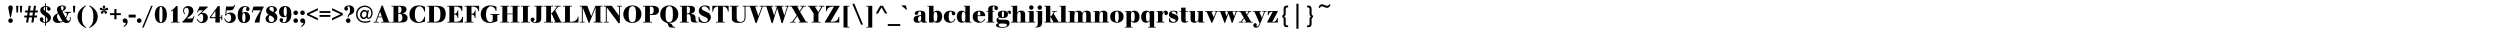 <?xml version="1.0"?>
<svg xmlns="http://www.w3.org/2000/svg" width="100000" height="2000" viewbox="0 0 100000 2000">
  <g transform="translate( 0, 900 ) scale( 1, -1 )">
    <g/>
  </g>
  <g transform="translate( 250, 900 ) scale( 1, -1 )">
    <g>
      <path d="M263 75Q263 56 256 39T237 10T208 -10T172 -17Q153 -17 136 -10T107 9T87 39T80 75Q80 94 87 111T106 140T136 160T172 167Q191 167 207 160T236 141T256 111T263 75ZM261 593Q261 582 259 564T253 529L234 444L216 350L195 254L187 210H151Q149 224 148 234T144 251Q141 271 137 290T129 332T119 383T105 448Q98 481 94 503T87 541T83 568T82 591Q82 634 106 658T173 683Q214 683 237 659T261 593Z"/>
    </g>
  </g>
  <g transform="translate( 593, 900 ) scale( 1, -1 )">
    <g>
      <path d="M143 667L127 399H66L51 667H143V667ZM293 667L278 399H216L201 667H293V667Z"/>
    </g>
  </g>
  <g transform="translate( 937, 900 ) scale( 1, -1 )">
    <g>
      <path d="M378 402H253L234 278H359L378 402V402ZM582 478L571 402H464L445 278H553L541 202H433L402 0H316L347 202H222L191 0H106L137 202H28L39 278H149L168 402H59L70 478H180L209 667H294L264 478H390L419 667H505L475 478H582V478Z"/>
    </g>
  </g>
  <g transform="translate( 1537, 900 ) scale( 1, -1 )">
    <g>
      <path d="M366 113Q366 137 359 155Q351 174 340 188T303 224V23Q337 38 351 59T366 113ZM264 462V624Q206 603 206 551Q206 528 219 507T264 462ZM500 192Q500 151 481 112T430 43Q416 30 404 22T377 7T345 -3T303 -11V-126H264V-13Q234 -12 211 -9T168 1T133 16T101 37Q78 55 66 79T54 129Q54 164 74 186T126 208Q158 208 178 187T198 133Q198 116 194 103Q190 91 189 83T187 72Q187 60 195 48T217 29Q227 24 236 22T264 17V252Q240 268 228 276Q199 296 175 315T130 355Q74 411 74 486Q74 558 122 602T264 659V766H303V660Q391 651 437 620T484 538Q484 508 465 489T415 469Q386 469 367 487T347 533Q347 543 352 566Q356 578 356 588Q356 621 303 627V433Q357 398 394 368T455 310T489 253T500 192Z"/>
    </g>
  </g>
  <g transform="translate( 2090, 900 ) scale( 1, -1 )">
    <g>
      <path d="M409 63Q394 82 384 95T364 125T342 164T311 225L267 311L248 349Q216 329 203 306T189 247Q189 205 216 147Q242 91 271 66T338 40Q357 40 373 45T409 63ZM454 583Q454 614 438 634T397 654Q374 654 360 637T345 594Q345 579 350 562T367 520Q372 509 376 500T392 470Q422 490 438 519T454 583ZM757 396H740Q715 396 698 393T667 380T643 354T622 312L594 243Q589 231 585 222T576 203T565 185T551 164Q567 136 579 118Q613 64 652 64Q678 64 693 87T708 149Q708 163 706 176T696 213L725 224Q734 194 737 178T740 142Q740 106 728 76T693 25T640 -9T573 -21Q544 -21 514 -12Q500 -8 490 -4T470 7T450 20T428 40Q380 11 332 -3T229 -17Q184 -17 147 -6T83 27T42 77T27 143Q27 167 33 190T52 235Q62 253 71 265T96 290T137 320T207 365Q217 370 232 381Q220 407 212 426T200 462T193 494T191 526Q191 600 245 641T396 683Q467 683 508 658T549 587Q549 561 532 536T485 490L429 454L408 440L419 416Q435 382 448 359T469 321Q492 278 504 254T518 225Q521 220 525 213T534 194L546 218Q554 234 560 246T571 270Q577 284 581 301T585 332Q585 380 544 391Q526 396 506 396H489V424H757V396Z"/>
    </g>
  </g>
  <g transform="translate( 2867, 900 ) scale( 1, -1 )">
    <g>
      <path d="M143 667L127 399H66L51 667H143V667Z"/>
    </g>
  </g>
  <g transform="translate( 3060, 900 ) scale( 1, -1 )">
    <g>
      <path d="M385 -187L367 -218Q324 -194 294 -176T240 -140T196 -104T154 -61Q100 -1 70 74T40 231Q40 321 75 402T178 549Q200 571 219 587T258 618T305 648T367 683L385 654Q369 644 358 637T337 621T319 604T301 582Q286 562 273 538T250 487Q241 461 235 435T224 378T218 310T216 225Q216 177 218 140T224 73T236 15T255 -39Q273 -83 302 -118Q311 -130 319 -139T337 -155T357 -170T385 -187Z"/>
    </g>
  </g>
  <g transform="translate( 3505, 900 ) scale( 1, -1 )">
    <g>
      <path d="M405 234Q405 145 370 64T267 -84Q244 -106 226 -122T186 -153T140 -183T78 -218L60 -189Q76 -179 87 -172T108 -156T125 -139T143 -117Q174 -78 195 -21Q204 4 210 30T221 87T226 155T228 240Q228 288 226 325T220 392T208 450T189 504Q170 550 143 584Q134 596 126 604T108 620T88 636T60 653L78 683Q121 659 151 641T204 605T248 569T291 526Q345 467 375 391T405 234Z"/>
    </g>
  </g>
  <g transform="translate( 3950, 900 ) scale( 1, -1 )">
    <g>
      <path d="M377 542Q377 493 317 493H311L223 496L307 445Q332 429 332 402Q332 381 316 365T277 349Q261 349 249 360T232 392L208 483L185 392Q180 372 168 361T140 349Q117 349 101 365T85 402Q85 431 109 445L194 496L106 493H100Q40 493 40 542V546Q40 565 56 579T89 594Q104 594 120 581L200 514L164 606Q159 619 159 630Q159 650 173 663T208 677Q229 677 243 664T258 630Q258 619 253 606L216 514L297 581Q313 594 328 594Q343 594 357 582Q366 574 371 564T377 542Z"/>
    </g>
  </g>
  <g transform="translate( 4367, 900 ) scale( 1, -1 )">
    <g>
      <path d="M467 296H292V128H208V296H33V373H208V541H292V373H467V296V296Z"/>
    </g>
  </g>
  <g transform="translate( 4867, 900 ) scale( 1, -1 )">
    <g>
      <path d="M239 38Q239 -3 224 -41T178 -112Q169 -121 161 -128T144 -143T123 -158T95 -176L74 -143Q94 -131 104 -123T129 -100Q151 -76 159 -56T169 -9Q152 -14 145 -15T128 -17Q91 -17 66 8T40 71Q40 111 67 138T134 165Q181 165 210 130T239 38Z"/>
    </g>
  </g>
  <g transform="translate( 5147, 900 ) scale( 1, -1 )">
    <g>
      <path d="M281 199H0V314H281V199V199Z"/>
    </g>
  </g>
  <g transform="translate( 5428, 900 ) scale( 1, -1 )">
    <g>
      <path d="M232 75Q232 56 225 39T206 10T176 -10T140 -17Q121 -17 104 -10T75 9T55 39T48 75Q48 94 55 111T74 140T104 160T140 167Q159 167 176 160T205 141T225 111T232 75Z"/>
    </g>
  </g>
  <g transform="translate( 5708, 900 ) scale( 1, -1 )">
    <g>
      <path d="M400 667L40 -202H-23L337 667H400V667Z"/>
    </g>
  </g>
  <g transform="translate( 6158, 900 ) scale( 1, -1 )">
    <g>
      <path d="M341 306V334Q341 388 340 432T337 504Q332 570 318 598T276 627Q238 627 229 577Q214 502 214 299Q214 214 217 158T227 69T247 23T278 9Q296 9 308 21T328 66T338 156T341 306ZM518 312Q518 234 502 172T454 67T379 2T277 -21Q221 -21 177 2T101 68T52 174T35 314Q35 393 52 457T100 565T177 633T278 657Q333 657 377 633T453 565T501 456T518 312Z"/>
    </g>
  </g>
  <g transform="translate( 6711, 900 ) scale( 1, -1 )">
    <g>
      <path d="M471 0H133V27H210V488Q196 477 188 471T172 459T157 449T140 438L123 464Q146 480 161 492T189 513T211 531T234 551Q251 566 263 577T286 601T307 626T332 658H394V27H471V0Z"/>
    </g>
  </g>
  <g transform="translate( 7264, 900 ) scale( 1, -1 )">
    <g>
      <path d="M512 250L426 0H36L22 22L46 45Q88 85 118 116T171 174T211 225T243 277Q264 315 276 362T288 453Q288 516 263 554T194 592Q152 592 124 557T96 468Q96 440 105 413Q111 394 118 382T142 349L121 328Q114 335 109 340T101 350Q81 375 70 407T59 473Q59 513 74 547T116 605T180 643T263 657Q309 657 347 643T412 605T455 546T471 470Q471 426 453 386T399 313Q388 303 373 290T341 263T307 235T273 209L227 175L209 160H343Q385 160 407 163T439 175Q450 183 458 200T477 250H512Z"/>
    </g>
  </g>
  <g transform="translate( 7817, 900 ) scale( 1, -1 )">
    <g>
      <path d="M496 197Q496 150 479 110T432 41T361 -4T270 -21Q191 -21 139 15T50 132L82 144Q111 85 148 54T228 23Q271 23 290 60T310 181Q310 268 293 306T238 345Q228 345 218 342T195 329T164 304T119 262L94 288L306 484H133L94 400L62 415L166 640H487L496 616L240 376Q261 382 273 383T303 385Q346 385 381 371T442 333T482 274T496 197Z"/>
    </g>
  </g>
  <g transform="translate( 8370, 900 ) scale( 1, -1 )">
    <g>
      <path d="M246 215V463L67 215H246V215ZM520 91H485V173H422V0H246V173H20V215L345 654H422V215H485V300H520V91V91Z"/>
    </g>
  </g>
  <g transform="translate( 8923, 900 ) scale( 1, -1 )">
    <g>
      <path d="M508 200Q508 152 491 111T441 41T365 -4T269 -21Q221 -21 183 -8T117 32Q106 43 97 53T80 77T63 109T41 155L72 169Q82 146 89 131T104 105T118 84T136 65Q153 48 176 38T220 27Q269 27 296 69T323 190Q323 263 295 305T216 347Q184 347 157 326T120 271L87 277L120 640H348Q375 640 387 641T409 647Q436 659 455 704L483 691Q469 656 461 636T447 601T435 577T420 552Q400 521 374 505Q365 499 356 496T333 490T302 488T256 487H142L128 335Q135 341 140 345T150 353Q179 374 217 386T293 398Q339 398 378 383T447 342T492 279T508 200Z"/>
    </g>
  </g>
  <g transform="translate( 9476, 900 ) scale( 1, -1 )">
    <g>
      <path d="M343 197Q343 283 326 331T276 379Q213 379 213 188Q213 101 229 56T278 11Q308 11 325 61T343 197ZM527 209Q527 156 510 114T461 41T384 -5T284 -21Q159 -21 96 60T33 301Q33 410 62 483T153 603Q188 629 231 643T324 657Q363 657 396 648T454 623T491 584T505 535Q505 501 486 480T436 459Q407 459 387 478T366 524Q366 543 376 563Q388 587 388 595Q388 610 376 619T343 629Q321 629 299 618T263 590Q239 561 230 521Q227 505 225 493T221 466T218 429T215 373Q227 386 234 392Q251 407 277 415T332 423Q375 423 411 408T472 364T512 296T527 209Z"/>
    </g>
  </g>
  <g transform="translate( 10029, 900 ) scale( 1, -1 )">
    <g>
      <path d="M529 640Q517 618 509 602T495 574T483 549T470 523Q455 490 441 456T416 387Q402 345 393 309T378 233T366 146T355 32L352 0H158Q163 24 167 41T176 74T187 106T203 145Q226 201 261 264T334 384L388 463L404 486H101L77 400L44 409L109 640H529Z"/>
    </g>
  </g>
  <g transform="translate( 10582, 900 ) scale( 1, -1 )">
    <g>
      <path d="M388 119Q388 170 343 209Q334 217 325 223T304 237T276 253T235 275L206 291Q182 256 173 226T163 158Q163 93 195 54T279 14Q301 14 321 22T356 44T379 78T388 119ZM371 514Q371 565 346 595T276 625Q240 625 216 605T192 553Q192 500 285 453L332 429L349 418Q359 439 361 446Q366 461 368 478T371 514ZM511 210Q511 159 493 117T441 44T362 -4T262 -21Q214 -21 174 -9T104 27T58 81T42 151Q42 207 71 245T165 313Q137 331 118 348T86 384T69 424T63 472Q63 513 79 547T126 605T198 643T291 657Q334 657 370 647T434 618T476 575T491 520Q491 480 465 449T388 399Q404 390 416 383T436 368T452 354T467 337Q511 284 511 210Z"/>
    </g>
  </g>
  <g transform="translate( 11135, 900 ) scale( 1, -1 )">
    <g>
      <path d="M339 434Q339 491 335 525T322 584Q315 602 302 613T274 625Q243 625 227 576T210 437Q210 351 227 303T277 255Q339 255 339 434ZM520 326Q520 245 500 181T442 71T349 2T225 -22Q187 -22 155 -13T99 13T62 52T48 100Q48 132 68 153T117 175Q147 175 167 156T188 109Q188 92 180 74Q166 44 166 37Q166 23 179 15T212 6Q242 6 267 22T306 68Q314 86 319 101T328 136T333 184T338 258Q333 253 328 249T318 240Q281 211 222 211Q178 211 142 226T81 270T41 338T27 426Q27 479 44 522T92 595T167 641T268 657Q396 657 458 576T520 326Z"/>
    </g>
  </g>
  <g transform="translate( 11688, 900 ) scale( 1, -1 )">
    <g>
      <path d="M232 75Q232 56 225 39T206 10T176 -10T140 -17Q121 -17 104 -10T75 9T55 39T48 75Q48 94 55 111T74 140T104 160T140 167Q159 167 176 160T205 141T225 111T232 75ZM232 388Q232 369 225 353T206 324T176 304T140 297Q121 297 104 304T75 323T55 352T48 388Q48 407 55 424T74 453T104 473T140 480Q159 480 176 473T205 454T225 424T232 388Z"/>
    </g>
  </g>
  <g transform="translate( 11968, 900 ) scale( 1, -1 )">
    <g>
      <path d="M239 38Q239 -3 224 -41T178 -112Q169 -121 161 -128T144 -143T123 -158T95 -176L74 -143Q94 -131 104 -123T129 -100Q151 -76 159 -56T169 -9Q152 -14 145 -15T128 -17Q91 -17 66 8T40 71Q40 111 67 138T134 165Q181 165 210 130T239 38ZM224 388Q224 369 217 353T198 324T168 304T132 297Q94 297 68 323T41 388Q41 407 48 424T67 453T96 473T132 480Q151 480 168 473T197 454T217 424T224 388Z"/>
    </g>
  </g>
  <g transform="translate( 12248, 900 ) scale( 1, -1 )">
    <g>
      <path d="M467 89L33 295V367L467 573V490L122 331L466 171L467 89V89Z"/>
    </g>
  </g>
  <g transform="translate( 12748, 900 ) scale( 1, -1 )">
    <g>
      <path d="M467 226H33V300H467V226V226ZM467 383H33V456H467V383V383Z"/>
    </g>
  </g>
  <g transform="translate( 13248, 900 ) scale( 1, -1 )">
    <g>
      <path d="M467 295L33 89V172L378 331L34 490L33 573L467 367V295V295Z"/>
    </g>
  </g>
  <g transform="translate( 13748, 900 ) scale( 1, -1 )">
    <g>
      <path d="M272 75Q272 56 265 39T246 10T216 -10T180 -17Q161 -17 145 -10T116 9T96 39T89 75Q89 94 96 111T115 140T144 160T180 167Q199 167 216 160T245 141T265 111T272 75ZM420 496Q420 467 414 442T396 397Q388 384 378 373T352 352T314 330T259 304Q222 288 207 269Q202 263 201 252T199 207H164Q163 221 163 226T163 237Q163 245 163 252T165 267Q166 276 168 284T176 300T189 319T210 344Q231 370 239 387Q243 395 245 402T248 418T249 439T250 472V495Q250 519 250 535T249 562Q247 585 240 607Q226 651 186 651Q151 651 151 615Q151 602 155 593Q156 591 158 586T164 571Q167 562 169 555T171 541Q171 528 165 516T150 495T127 481T100 475Q67 475 45 498T23 556Q23 584 37 607T76 648T137 674T215 684Q312 684 366 634T420 496Z"/>
    </g>
  </g>
  <g transform="translate( 14208, 900 ) scale( 1, -1 )">
    <g>
      <path d="M457 350Q457 392 435 417T376 442Q353 442 332 431T296 401T271 357T262 303Q262 258 286 230T349 201Q372 201 391 212T425 244T448 291T457 350ZM697 381Q697 334 684 292T648 217T596 165T533 146Q503 146 483 163T459 210Q437 177 405 159T335 141Q305 141 279 153T235 186T206 237T195 301Q195 343 209 379T246 443T301 487T369 503Q447 503 477 433L489 491H548L508 285Q505 270 504 258T502 240Q502 220 511 208T536 196Q557 196 576 211T610 252T634 311T643 380Q643 433 624 477T570 554T488 604T383 622Q321 622 268 600T175 538T114 445T91 329Q91 270 112 217T171 124Q212 82 264 62T388 42Q414 42 440 44T492 52Q508 55 520 58T543 64T566 73T593 85L609 31Q511 -12 389 -12Q311 -12 246 13T133 84T59 192T33 330Q33 403 60 466T133 576T243 649T381 676Q449 676 507 654T607 592T673 498T697 381Z"/>
    </g>
  </g>
  <g transform="translate( 14941, 900 ) scale( 1, -1 )">
    <g>
      <path d="M331 236L264 430L191 236H331V236ZM689 0H306V27H403L340 209H180L111 27H208V0H1V27H74L321 675H370L616 27H689V0V0Z"/>
    </g>
  </g>
  <g transform="translate( 15630, 900 ) scale( 1, -1 )">
    <g>
      <path d="M466 191Q466 262 438 304Q423 324 402 335Q394 339 386 342T369 346T348 348T320 349H301V30H317Q391 30 428 71T466 191ZM430 511Q430 581 406 609T323 637H301V379H319Q379 379 404 409T430 511ZM672 181Q672 102 621 54Q595 30 557 17Q542 12 527 9T494 4T454 1T400 0H29V27H109V640H29V667H394Q424 667 447 666T489 662T524 654T556 642Q592 626 611 596T631 523Q631 455 580 415Q568 405 556 398T530 386T496 375T450 366Q478 363 498 360T535 351T566 339T597 320Q672 270 672 181Z"/>
    </g>
  </g>
  <g transform="translate( 16341, 900 ) scale( 1, -1 )">
    <g>
      <path d="M660 39Q644 33 632 29T612 22Q548 2 498 -7T397 -17Q315 -17 249 7T135 77T62 186T36 329Q36 408 62 473T138 586T255 658T406 684Q427 684 448 682T491 676Q510 673 526 669T561 660T603 646T660 625V441H623Q620 468 616 487T604 523T587 553T562 585Q509 645 441 645Q409 645 379 633T324 596Q286 558 270 494T253 324Q253 257 260 211T282 125Q301 75 338 47T422 19Q458 19 493 36T557 83T605 151T629 230H660V39Z"/>
    </g>
  </g>
  <g transform="translate( 17058, 900 ) scale( 1, -1 )">
    <g>
      <path d="M558 336Q558 422 548 476T512 567Q491 599 445 618T340 637H302V30H331Q396 30 439 45T509 95T547 189T558 336ZM772 340Q772 168 677 79Q635 40 580 21Q547 9 511 5T415 0H29V27H109V640H29V667H415Q464 667 510 661T591 644Q677 617 724 537T772 340Z"/>
    </g>
  </g>
  <g transform="translate( 17866, 900 ) scale( 1, -1 )">
    <g>
      <path d="M652 0H29V27H109V640H29V667H626V457H597Q585 516 564 549T504 606Q475 623 439 630T344 637H302V349H314Q367 349 400 387T436 488H465V181H436Q434 247 402 283T315 320H302V30H334Q368 30 393 31T439 35T474 42T505 54Q523 63 540 76T572 106Q585 121 593 133T607 158T615 187T621 224H652V0Z"/>
    </g>
  </g>
  <g transform="translate( 18559, 900 ) scale( 1, -1 )">
    <g>
      <path d="M605 455H575Q570 479 566 496T555 526T540 552T518 577Q460 637 328 637H300V348H312Q351 348 387 376Q412 396 422 420T433 486H463V180H433Q431 245 399 282T312 319H300V27H380V0H29V27H109V640H29V667H605V455Z"/>
    </g>
  </g>
  <g transform="translate( 19189, 900 ) scale( 1, -1 )">
    <g>
      <path d="M785 303H705V56Q687 48 675 43T651 33T630 26T607 18Q582 10 555 4T499 -7T445 -14T396 -17Q315 -17 250 8T138 78T66 188T40 330Q40 527 195 623Q292 683 416 683Q438 683 462 682T512 675Q533 672 550 669T584 661T622 650T669 635V462H638Q635 485 631 501T620 532T603 559T578 587Q549 616 516 632T449 648Q384 648 333 595Q312 573 297 547T271 489T257 416T252 326Q252 177 296 98T423 18Q452 18 476 30Q502 42 511 64T520 138V303H436V337H785V303Z"/>
    </g>
  </g>
  <g transform="translate( 19987, 900 ) scale( 1, -1 )">
    <g>
      <path d="M794 0H439V27H520V329H303V27H383V0H29V27H109V640H29V667H383V640H303V356H520V640H439V667H794V640H714V27H794V0V0Z"/>
    </g>
  </g>
  <g transform="translate( 20811, 900 ) scale( 1, -1 )">
    <g>
      <path d="M383 0H29V27H109V640H29V667H383V640H303V27H383V0V0Z"/>
    </g>
  </g>
  <g transform="translate( 21223, 900 ) scale( 1, -1 )">
    <g>
      <path d="M506 640H426V177Q426 140 423 116T410 70Q372 -17 206 -17Q110 -17 57 17T3 114Q3 152 25 174T84 196Q116 196 137 176T159 125Q159 94 135 73Q121 59 118 55T115 42Q115 29 127 21T159 13Q190 13 208 33Q221 46 226 66Q229 78 230 90T232 117Q232 126 232 141T233 177V640H153V667H506V640Z"/>
    </g>
  </g>
  <g transform="translate( 21739, 900 ) scale( 1, -1 )">
    <g>
      <path d="M754 0H423V27H476L334 338H301V27H383V0H29V27H109V640H29V667H383V640H301V369H330L553 640H455V667H688V640H600L472 488L699 27H754V0V0Z"/>
    </g>
  </g>
  <g transform="translate( 22493, 900 ) scale( 1, -1 )">
    <g>
      <path d="M646 0H29V27H109V640H29V667H384V640H303V30H338Q377 30 413 35T478 51Q522 66 557 103Q573 119 583 132T600 160T610 192T616 232H646V0Z"/>
    </g>
  </g>
  <g transform="translate( 23166, 900 ) scale( 1, -1 )">
    <g>
      <path d="M931 0H576V27H658V595L405 -21H383L144 595V27H223V0H27V27H107V640H27V667H327L484 256L653 667H931V640H851V27H931V0V0Z"/>
    </g>
  </g>
  <g transform="translate( 24127, 900 ) scale( 1, -1 )">
    <g>
      <path d="M748 640H668V-24H610L144 604V27H224V0H28V27H107V640H27V667H346L634 272V640H554V667H748V640V640Z"/>
    </g>
  </g>
  <g transform="translate( 24895, 900 ) scale( 1, -1 )">
    <g>
      <path d="M546 334Q546 387 544 429T536 503T522 559T501 603Q487 626 461 639T404 652Q375 652 350 640T307 607Q277 568 264 499T251 312Q251 232 259 176T285 83T330 31T397 14Q429 14 457 28T502 65Q525 99 535 163T546 334ZM762 337Q762 332 762 329T761 320Q758 245 730 183T653 77T539 8T395 -17Q315 -17 249 8T136 78T63 187T37 328Q37 406 63 471T138 584T253 657T400 683Q480 683 546 658T661 587T735 478T762 337Z"/>
    </g>
  </g>
  <g transform="translate( 25693, 900 ) scale( 1, -1 )">
    <g>
      <path d="M456 494Q456 572 425 604T320 637H303V332H318Q356 332 382 340T425 368T449 418T456 494ZM666 485Q666 436 646 398T588 336Q571 326 554 319T516 308T469 303T406 301H303V27H384V0H29V27H111V640H32V667H408Q541 667 603 623T666 485Z"/>
    </g>
  </g>
  <g transform="translate( 26372, 900 ) scale( 1, -1 )">
    <g>
      <path d="M545 333Q545 437 536 499T504 598Q490 623 463 637T404 652Q371 652 343 637T298 596Q285 575 276 550T262 491T254 417T251 322Q251 272 253 234T260 165T272 111T291 68Q307 42 334 28T396 13Q432 13 461 29T507 74Q527 110 536 172T545 333ZM761 337Q761 258 735 193T661 81T547 9T399 -17Q395 -17 391 -17T380 -16H362L384 -23L438 -38Q470 -47 488 -60T514 -93L529 -129Q540 -154 556 -163T610 -172Q613 -172 617 -172T632 -171V-203H510Q469 -203 447 -199T406 -183Q386 -171 374 -149T349 -83Q344 -65 339 -54T325 -34T300 -18T258 1Q208 21 167 49Q104 91 71 163T37 325Q37 404 63 470T138 583T254 657T403 683Q482 683 547 658T660 586T734 477T761 337Z"/>
    </g>
  </g>
  <g transform="translate( 27169, 900 ) scale( 1, -1 )">
    <g>
      <path d="M431 502Q431 589 404 617Q393 628 377 632T327 637H304V362H322Q353 362 374 369T407 392T425 435T431 502ZM736 0H606Q568 0 548 4T510 19Q489 32 479 54Q474 64 471 74T465 97T461 128T458 174Q457 198 455 215T451 246T444 270T434 291Q428 301 419 309T399 323Q392 326 386 328T371 331T351 332T323 333H304V27H382V0H29V27H109V640H29V667H382Q422 667 449 666T497 662T532 654T564 641Q629 608 629 522Q629 481 615 451T570 398Q559 390 549 384T527 372T500 362T463 349L492 344Q541 335 572 322T622 286T647 225T655 131Q656 96 659 80T673 51Q681 41 695 35T723 29Q726 29 729 29T736 30V0Z"/>
    </g>
  </g>
  <g transform="translate( 27905, 900 ) scale( 1, -1 )">
    <g>
      <path d="M529 217Q529 165 509 122T454 48T369 0T259 -17Q209 -17 163 -7Q148 -4 135 -1T109 7T79 18T42 34L37 225H72Q78 195 84 173T99 134T120 101T151 69Q180 41 210 29T279 17Q336 17 372 43T408 110Q408 140 386 167T324 211L219 255Q131 292 90 343T48 464Q48 513 65 553T114 622T190 667T288 683Q331 683 366 676Q381 673 392 671T416 664T442 654T475 640L485 478H450Q446 500 442 516T431 545T414 570T390 595Q363 620 331 633T265 647Q220 647 191 625T162 569Q162 551 170 536T197 505T249 473T332 435Q369 419 395 406T441 381T473 354T498 323Q529 275 529 217Z"/>
    </g>
  </g>
  <g transform="translate( 28467, 900 ) scale( 1, -1 )">
    <g>
      <path d="M679 435H647Q646 479 632 516T594 580T537 622T466 637H448V27H528V0H175V27H256V637H242Q203 637 170 622T111 580T72 516T56 435H25V667H679V435Z"/>
    </g>
  </g>
  <g transform="translate( 29171, 900 ) scale( 1, -1 )">
    <g>
      <path d="M730 640H650V221Q650 155 636 110T588 36T502 -4T372 -17Q285 -17 228 1T139 57Q126 72 119 83T109 110T104 152T103 221V640H23V667H376V640H296V221Q296 159 302 127T327 71Q344 48 375 36T443 23Q481 23 516 36T572 70Q594 93 603 128T612 221V640H534V667H730V640Z"/>
    </g>
  </g>
  <g transform="translate( 29915, 900 ) scale( 1, -1 )">
    <g>
      <path d="M671 640H598L345 -26H310L83 640H1V667H389V640H292L419 260L562 640H468V667H671V640V640Z"/>
    </g>
  </g>
  <g transform="translate( 30586, 900 ) scale( 1, -1 )">
    <g>
      <path d="M984 640H934L718 -26H680L502 572L319 -26H281L67 640H1V667H348V640H266L381 277L491 640H412V667H754V640H677L785 277L900 640H811V667H984V640V640Z"/>
    </g>
  </g>
  <g transform="translate( 31570, 900 ) scale( 1, -1 )">
    <g>
      <path d="M744 0H377V27H446L317 255L161 27H251V0H34V27H113L298 287L88 640H20V667H377V640H315L415 458L534 640H446V667H664V640H583L433 426L671 27H744V0V0Z"/>
    </g>
  </g>
  <g transform="translate( 32311, 900 ) scale( 1, -1 )">
    <g>
      <path d="M666 640H591L427 358V27H508V0H154V27H234V358L51 640H1V667H374V640H281L422 414L546 640H455V667H666V640V640Z"/>
    </g>
  </g>
  <g transform="translate( 32978, 900 ) scale( 1, -1 )">
    <g>
      <path d="M615 667L239 30H290Q341 30 378 35T444 53Q486 70 518 110Q530 125 538 137T551 162T558 191T562 228H593V0H3L382 637H343Q231 637 165 588T92 451H62V667H615Z"/>
    </g>
  </g>
  <g transform="translate( 33621, 900 ) scale( 1, -1 )">
    <g>
      <path d="M358 -202H120V667H358V640H280V-175H358V-202V-202Z"/>
    </g>
  </g>
  <g transform="translate( 34066, 900 ) scale( 1, -1 )">
    <g>
      <path d="M454 -83H373L26 750H108L454 -83V-83Z"/>
    </g>
  </g>
  <g transform="translate( 34566, 900 ) scale( 1, -1 )">
    <g>
      <path d="M324 -202H87V-175H164V640H87V667H324V-202V-202Z"/>
    </g>
  </g>
  <g transform="translate( 35011, 900 ) scale( 1, -1 )">
    <g>
      <path d="M479 359H389L249 603L111 359H21L195 669H305L479 359V359Z"/>
    </g>
  </g>
  <g transform="translate( 35511, 900 ) scale( 1, -1 )">
    <g>
      <path d="M500 -138H0V-63H500V-138V-138Z"/>
    </g>
  </g>
  <g transform="translate( 36011, 900 ) scale( 1, -1 )">
    <g>
      <path d="M272 515H240L72 650Q61 659 58 663T54 673Q54 681 60 683T81 686H181H200Q220 686 225 669L230 650L272 515Z"/>
    </g>
  </g>
  <g transform="translate( 36511, 900 ) scale( 1, -1 )">
    <g>
      <path d="M335 216V273L323 270Q305 265 293 261Q270 253 253 241T227 214Q219 200 214 177T209 130Q209 86 223 62T262 38Q275 38 289 46T312 68Q325 85 330 118T335 216ZM566 0L541 -2Q521 -4 508 -5T485 -6T465 -7T442 -8Q392 -8 368 7T335 60Q322 40 309 27T278 5T240 -6T191 -10Q33 -10 33 130Q33 167 48 196T90 243Q101 250 109 254T132 263T168 271T228 282Q232 283 250 286T304 297L335 303V322L334 367Q333 407 320 424T278 441Q250 441 235 426Q225 414 222 400Q221 395 220 387T217 367Q212 335 195 322T143 309Q109 309 94 320T79 357Q79 399 109 429Q133 453 175 463T291 473Q358 473 397 462T466 426Q477 416 484 406T494 383T499 350T501 303V134V99Q501 55 510 41T548 27H552H566V0Z"/>
    </g>
  </g>
  <g transform="translate( 37092, 900 ) scale( 1, -1 )">
    <g>
      <path d="M401 240Q401 339 385 379T329 420Q308 420 292 409T268 378Q263 366 261 354T256 323T254 280T253 215Q253 184 253 163T256 126T261 99T269 76Q284 38 327 38Q369 38 384 80Q392 106 396 147T401 240ZM594 244Q594 125 538 58T381 -10Q364 -10 349 -9T320 -2Q297 5 282 18T248 60V0H71V640H7V667H39H101Q123 667 139 667T167 668Q180 668 190 668T208 669T226 671T248 673V400Q269 428 284 440T325 462Q358 474 397 474Q442 474 478 458T540 412T580 340T594 244Z"/>
    </g>
  </g>
  <g transform="translate( 37720, 900 ) scale( 1, -1 )">
    <g>
      <path d="M499 142Q488 119 480 103T463 75T446 54T426 35Q400 14 363 2T283 -10Q226 -10 180 7T101 54T51 129T33 227Q33 284 51 329T104 407T186 456T296 473Q341 473 377 465T440 441T480 405T494 358Q494 326 474 307T421 287Q390 287 371 305T352 353V357L353 384V387Q353 410 341 425T308 440Q266 440 247 390T227 231Q227 169 234 132T259 68Q271 50 290 40T332 29Q355 29 379 40T420 70Q428 78 434 85T445 102T455 124T469 153L499 142Z"/>
    </g>
  </g>
  <g transform="translate( 38239, 900 ) scale( 1, -1 )">
    <g>
      <path d="M374 219V236Q374 272 374 295T372 334T368 359T361 379Q353 398 337 410T300 423Q262 423 245 378T227 233Q227 178 230 141T242 80T265 46T299 36Q347 36 363 85Q367 96 369 106T372 130T373 165T374 219ZM618 0H375V58Q362 38 352 28Q335 10 306 0T241 -10Q194 -10 156 7T90 57T48 135T33 238Q33 292 47 335T87 409T149 457T231 474Q259 474 289 466Q317 458 334 445T375 404V640H312V667H344H406Q428 667 444 667T472 668Q485 668 495 668T513 669T531 671T553 673V27H618V0Z"/>
    </g>
  </g>
  <g transform="translate( 38875, 900 ) scale( 1, -1 )">
    <g>
      <path d="M339 284V302Q339 379 327 411T286 443Q271 443 259 431T241 397Q238 386 236 378T233 358T231 329T229 284H339ZM536 255H229Q229 233 229 219T231 194T233 173T236 149Q243 92 274 61T353 29Q395 29 434 59T499 143L529 129Q518 110 509 97T492 74T476 55T456 39Q394 -10 294 -10Q235 -10 187 7T104 55T52 131T33 231Q33 286 51 331T104 407T186 456T294 473Q524 473 536 255Z"/>
    </g>
  </g>
  <g transform="translate( 39441, 900 ) scale( 1, -1 )">
    <g>
      <path d="M477 574Q477 541 457 519T405 497Q376 497 356 517T336 567Q336 573 337 580T340 595Q345 615 345 620Q345 634 335 642T308 651Q279 651 270 624Q268 618 267 613T265 601T264 581T264 548V457H328V430H264V27H332V0H20V27H87V430H20V457H87V501Q87 521 87 535T89 560T93 580T101 599Q120 641 168 660T303 680Q477 680 477 574Z"/>
    </g>
  </g>
  <g transform="translate( 39831, 900 ) scale( 1, -1 )">
    <g>
      <path d="M447 -107Q447 -90 439 -78T413 -57T363 -46T284 -42H248Q226 -42 211 -42T184 -44T164 -48T148 -53Q132 -60 122 -74T112 -105Q112 -180 266 -180Q447 -180 447 -107ZM328 325Q328 363 327 386T321 423T309 442T288 447Q262 447 253 420T243 322Q243 257 252 232T285 207Q309 207 318 233T328 325ZM610 403Q610 374 595 357T553 340Q531 340 519 352T506 384V398Q507 400 507 404Q507 422 494 422Q487 422 482 417L474 410L466 403Q473 392 477 384T483 367T486 350T487 330Q487 255 436 216T286 177Q262 177 246 178T216 182T189 190T158 203Q128 192 117 182T105 154Q105 142 111 135T131 123T168 116T227 113L325 112Q359 112 385 110T431 105T466 97T496 83Q522 69 536 41T551 -23Q551 -110 476 -159T270 -210Q141 -210 76 -185T10 -110Q10 -86 25 -66Q39 -49 59 -40T122 -25Q71 -6 51 19T31 91Q31 117 42 144Q53 171 71 187T129 221Q115 235 106 246T92 269T85 294T83 326Q83 398 135 435T285 473Q306 473 326 472T367 465Q396 459 412 451T452 421Q475 450 494 461T539 473Q571 473 590 454T610 403Z"/>
    </g>
  </g>
  <g transform="translate( 40427, 900 ) scale( 1, -1 )">
    <g>
      <path d="M643 0H347V27H401V266L399 334Q397 384 387 404T350 424Q332 424 315 412T286 380Q278 367 274 353T266 324Q264 312 263 304T262 283T261 251T261 199V27H314V0H18V27H83V640H19V667H52H113Q136 667 152 667T180 668Q193 668 203 668T221 669T239 671T261 673V381Q272 402 285 418Q307 447 341 460T426 473Q517 473 555 420Q562 410 566 400T573 377T577 346T578 303V27H643V0Z"/>
    </g>
  </g>
  <g transform="translate( 41085, 900 ) scale( 1, -1 )">
    <g>
      <path d="M328 0H22V27H87V430H24V457H55H116Q138 457 154 457T182 458Q195 458 205 458T223 459T241 461T263 463V27H328V0ZM256 598Q256 561 230 535T167 508Q130 508 105 534T79 598Q79 636 104 662T167 688Q204 688 230 662T256 598Z"/>
    </g>
  </g>
  <g transform="translate( 41428, 900 ) scale( 1, -1 )">
    <g>
      <path d="M260 34Q260 -23 253 -56T229 -117Q208 -153 165 -173Q150 -180 135 -184T102 -192T62 -197T9 -200L-12 -201V-173Q8 -173 17 -171T37 -164Q58 -154 67 -133Q72 -122 75 -110T80 -79T82 -36T83 27V430H20V457H51H112Q135 457 151 457T179 458Q192 458 202 458T220 459T238 461T260 463V34ZM253 598Q253 580 246 564T227 535T199 515T165 508Q128 508 102 534T76 598Q76 636 102 662T165 688Q183 688 199 681T227 662T246 634T253 598Z"/>
    </g>
  </g>
  <g transform="translate( 41754, 900 ) scale( 1, -1 )">
    <g>
      <path d="M628 0H342V27H382L273 217H259V27H310V0H21V27H83V640H21V667H51H112Q134 667 150 667T178 668Q191 668 201 668T219 669T237 671T259 673V247H292L407 430H324V457H524V430H446L395 351L589 27H628V0Z"/>
    </g>
  </g>
  <g transform="translate( 42363, 900 ) scale( 1, -1 )">
    <g>
      <path d="M326 0H19V27H83V640H19V667H52H113Q135 667 152 667T180 668Q193 668 203 668T221 669T239 671T261 673V27H326V0Z"/>
    </g>
  </g>
  <g transform="translate( 42707, 900 ) scale( 1, -1 )">
    <g>
      <path d="M987 0H685V27H743V300Q743 340 742 358T736 391Q727 427 685 427Q650 427 624 392Q614 380 608 368T599 337T595 290T594 217V27H652V0H357V27H415V300Q415 334 414 358T408 394Q403 410 390 419T357 428Q308 428 287 378T265 217V27H322V0H22V27H87V430H23V457H56H117Q140 457 156 457T184 458Q197 458 207 458T225 459T243 461T265 463V388Q275 404 281 413Q303 442 343 457T434 473Q498 473 533 450T585 375Q589 383 593 389T601 402Q624 436 667 454T765 473Q812 473 847 458T902 414Q914 397 918 373T923 300V27H987V0Z"/>
    </g>
  </g>
  <g transform="translate( 43710, 900 ) scale( 1, -1 )">
    <g>
      <path d="M648 0H351V27H407V287Q407 327 405 354T397 397T382 419T357 426Q340 426 322 415T293 386Q277 360 271 323T264 219V27H319V0H23V27H87V430H23V457H55H117Q139 457 155 457T183 458Q196 458 206 458T224 459T242 461T264 463V383Q277 402 286 414Q333 473 433 473Q480 473 515 457T568 411Q574 401 577 393T581 372T583 340T584 287V27H648V0Z"/>
    </g>
  </g>
  <g transform="translate( 44374, 900 ) scale( 1, -1 )">
    <g>
      <path d="M374 222V233Q374 293 370 333T358 398T335 433T301 444Q281 444 267 434T245 404Q236 378 231 333T226 225Q226 168 230 129T242 65T265 29T299 18Q320 18 334 29T357 64T370 127T374 222ZM569 238Q569 181 550 135T497 57T412 8T301 -10Q239 -10 190 7T105 55T52 131T33 232Q33 346 105 409T305 473Q365 473 414 457T497 409T550 335T569 238Z"/>
    </g>
  </g>
  <g transform="translate( 44977, 900 ) scale( 1, -1 )">
    <g>
      <path d="M411 224V235Q411 287 407 323T394 382T371 414T337 424Q295 424 279 383Q274 371 271 358T266 325T263 279T262 216Q262 184 262 163T265 126T270 100T278 79Q286 62 303 52T339 42Q377 42 394 84T411 224ZM604 225Q604 171 590 128T551 54T488 7T406 -10Q377 -10 347 -2Q331 3 320 8T298 20T279 38T260 65V-175H325V-202H19V-175H83V430H19V457H52H113Q135 457 151 457T179 458Q193 458 202 458T221 459T239 461T260 463V399Q266 408 271 415T281 428Q317 473 395 473Q443 473 481 456T547 406T589 328T604 225Z"/>
    </g>
  </g>
  <g transform="translate( 45614, 900 ) scale( 1, -1 )">
    <g>
      <path d="M374 216V234Q374 294 371 326T359 380Q352 400 337 411T301 423Q279 423 263 410T241 374Q238 362 235 345T230 308T227 265T226 221Q226 180 230 147T242 87Q257 40 300 40Q323 40 340 54T364 91Q367 101 369 112T372 137T373 171T374 216ZM616 -203H315V-177H377V61Q370 52 365 46T355 36Q332 14 300 2T231 -10Q186 -10 149 6T87 53T47 127T33 224Q33 281 48 327T90 406T157 455T245 473Q280 473 309 463Q333 455 347 441T377 398V457H553V-177H616V-203Z"/>
    </g>
  </g>
  <g transform="translate( 46233, 900 ) scale( 1, -1 )">
    <g>
      <path d="M485 380Q485 343 464 320T411 296Q382 296 363 314T343 359Q343 369 346 381Q349 397 349 403Q349 421 333 421Q312 421 285 358Q280 346 276 334T269 311Q267 301 266 293T263 274T262 249T262 215V27H337V0H22V27H87V430H23V457H53H115Q137 457 153 457T181 458Q194 458 204 458T222 459T240 461T262 463V366Q286 424 315 448T387 473Q431 473 458 448T485 380Z"/>
    </g>
  </g>
  <g transform="translate( 46725, 900 ) scale( 1, -1 )">
    <g>
      <path d="M408 165Q408 85 354 38T207 -10Q184 -10 166 -9T128 -3T87 8T35 27V173H67Q75 103 114 63T212 22Q250 22 276 39T302 81Q302 98 290 109Q285 114 278 119T258 129T227 142T179 160Q151 170 130 180T92 200Q65 218 50 249T34 319Q34 391 82 432T215 473Q235 473 251 472T285 468T322 459T370 444V325H337Q334 351 323 373T294 410T254 435T206 444Q178 444 160 432T141 401Q141 389 150 380Q155 375 161 371T178 362T206 351T249 335Q274 326 294 317T332 299Q408 258 408 165Z"/>
    </g>
  </g>
  <g transform="translate( 47167, 900 ) scale( 1, -1 )">
    <g>
      <path d="M370 41Q295 -10 222 -10Q194 -10 169 -3T125 17Q111 27 102 39T88 72T82 126T80 212V430H15V457H80V592H257V457H353V430H257V169L258 120Q258 106 258 95T260 74Q265 37 295 37Q307 37 318 42T353 64L370 41Z"/>
    </g>
  </g>
  <g transform="translate( 47543, 900 ) scale( 1, -1 )">
    <g>
      <path d="M636 0H398L395 78Q387 64 380 53Q359 23 320 7T227 -10Q183 -10 149 5Q129 13 116 24T95 51T84 91T80 147V430H19V457H48H109Q132 457 148 457T176 458Q189 458 199 458T217 459T235 461T257 463V166L258 116Q258 90 261 74Q266 36 306 36Q324 36 341 46T369 73Q384 98 389 128Q395 170 395 244V430H331V457H363H425Q447 457 463 457T491 458Q504 458 514 458T532 459T550 461T572 463V27H636V0Z"/>
    </g>
  </g>
  <g transform="translate( 48199, 900 ) scale( 1, -1 )">
    <g>
      <path d="M540 430H475L289 -14H261L66 430H3V457H328V430H261L348 209L441 430H380V457H540V430V430Z"/>
    </g>
  </g>
  <g transform="translate( 48743, 900 ) scale( 1, -1 )">
    <g>
      <path d="M790 430H724L556 -14H528L396 357L261 -14H235L67 430H3V457H306V430H253L321 247L388 430H336V457H610V430H554L620 247L689 430H643V457H790V430V430Z"/>
    </g>
  </g>
  <g transform="translate( 49536, 900 ) scale( 1, -1 )">
    <g>
      <path d="M576 0H244V27H312L235 161L126 27H196V0H15V27H82L218 188L74 430H7V457H330V430H273L330 325L416 430H362V457H520V430H458L348 297L511 27H576V0V0Z"/>
    </g>
  </g>
  <g transform="translate( 50112, 900 ) scale( 1, -1 )">
    <g>
      <path d="M555 430H490L281 -85Q229 -211 133 -211Q84 -211 52 -183T20 -109Q20 -74 41 -50T94 -26Q121 -26 140 -45T160 -93Q160 -107 154 -119Q146 -135 146 -143Q146 -162 169 -162Q190 -162 214 -136T255 -66L270 -28L67 430H3V457H333V430H263L360 189L454 430H387V457H555V430Z"/>
    </g>
  </g>
  <g transform="translate( 50670, 900 ) scale( 1, -1 )">
    <g>
      <path d="M450 457L221 27H246Q395 27 410 177H442V0H9L238 430H221Q154 430 116 395T75 294H43V457H450Z"/>
    </g>
  </g>
  <g transform="translate( 51148, 900 ) scale( 1, -1 )">
    <g>
      <path d="M377 -189H355H339Q263 -189 230 -155T197 -43V120Q197 163 185 183T140 212V280Q170 288 183 308T197 367V539Q197 613 231 645T340 678Q348 678 354 678T377 677V605Q347 605 328 602T299 589T284 564T280 521V362Q280 344 278 327T271 296Q265 279 254 268T219 244Q238 233 247 225T264 203Q280 175 280 124V-31Q280 -32 280 -36T281 -49Q282 -58 282 -64T283 -75Q285 -84 291 -93T306 -106Q312 -109 322 -111T342 -116Q349 -117 355 -117T377 -117V-189Z"/>
    </g>
  </g>
  <g transform="translate( 51648, 900 ) scale( 1, -1 )">
    <g>
      <path d="M292 -250H208V750H292V-250V-250Z"/>
    </g>
  </g>
  <g transform="translate( 52148, 900 ) scale( 1, -1 )">
    <g>
      <path d="M373 208Q343 200 330 180T316 121V-51Q316 -124 283 -156T173 -189H137V-117Q163 -117 180 -114T208 -105Q222 -97 227 -81T233 -33V127Q233 144 235 161T243 192Q248 209 259 220T294 245Q275 256 266 263T249 285Q233 314 233 364V519Q233 520 233 524T232 537Q231 546 231 552T230 563Q228 572 222 581T207 594Q202 597 192 599T171 604Q165 605 159 605T137 605V677H158Q163 678 166 678T174 678Q251 678 283 644T316 531V368Q316 325 328 305T373 276V208Z"/>
    </g>
  </g>
  <g transform="translate( 52648, 900 ) scale( 1, -1 )">
    <g>
      <path d="M574 702Q562 677 555 666T537 641Q517 615 488 601T427 586Q413 586 388 593T341 609L286 632Q249 648 226 648Q200 648 181 632T141 578L92 610Q100 625 104 633T113 650Q158 729 232 729Q252 729 277 722T343 696Q359 689 370 684T390 676Q414 667 437 667Q465 667 483 680T525 731L574 702Z"/>
    </g>
  </g>
</svg>
